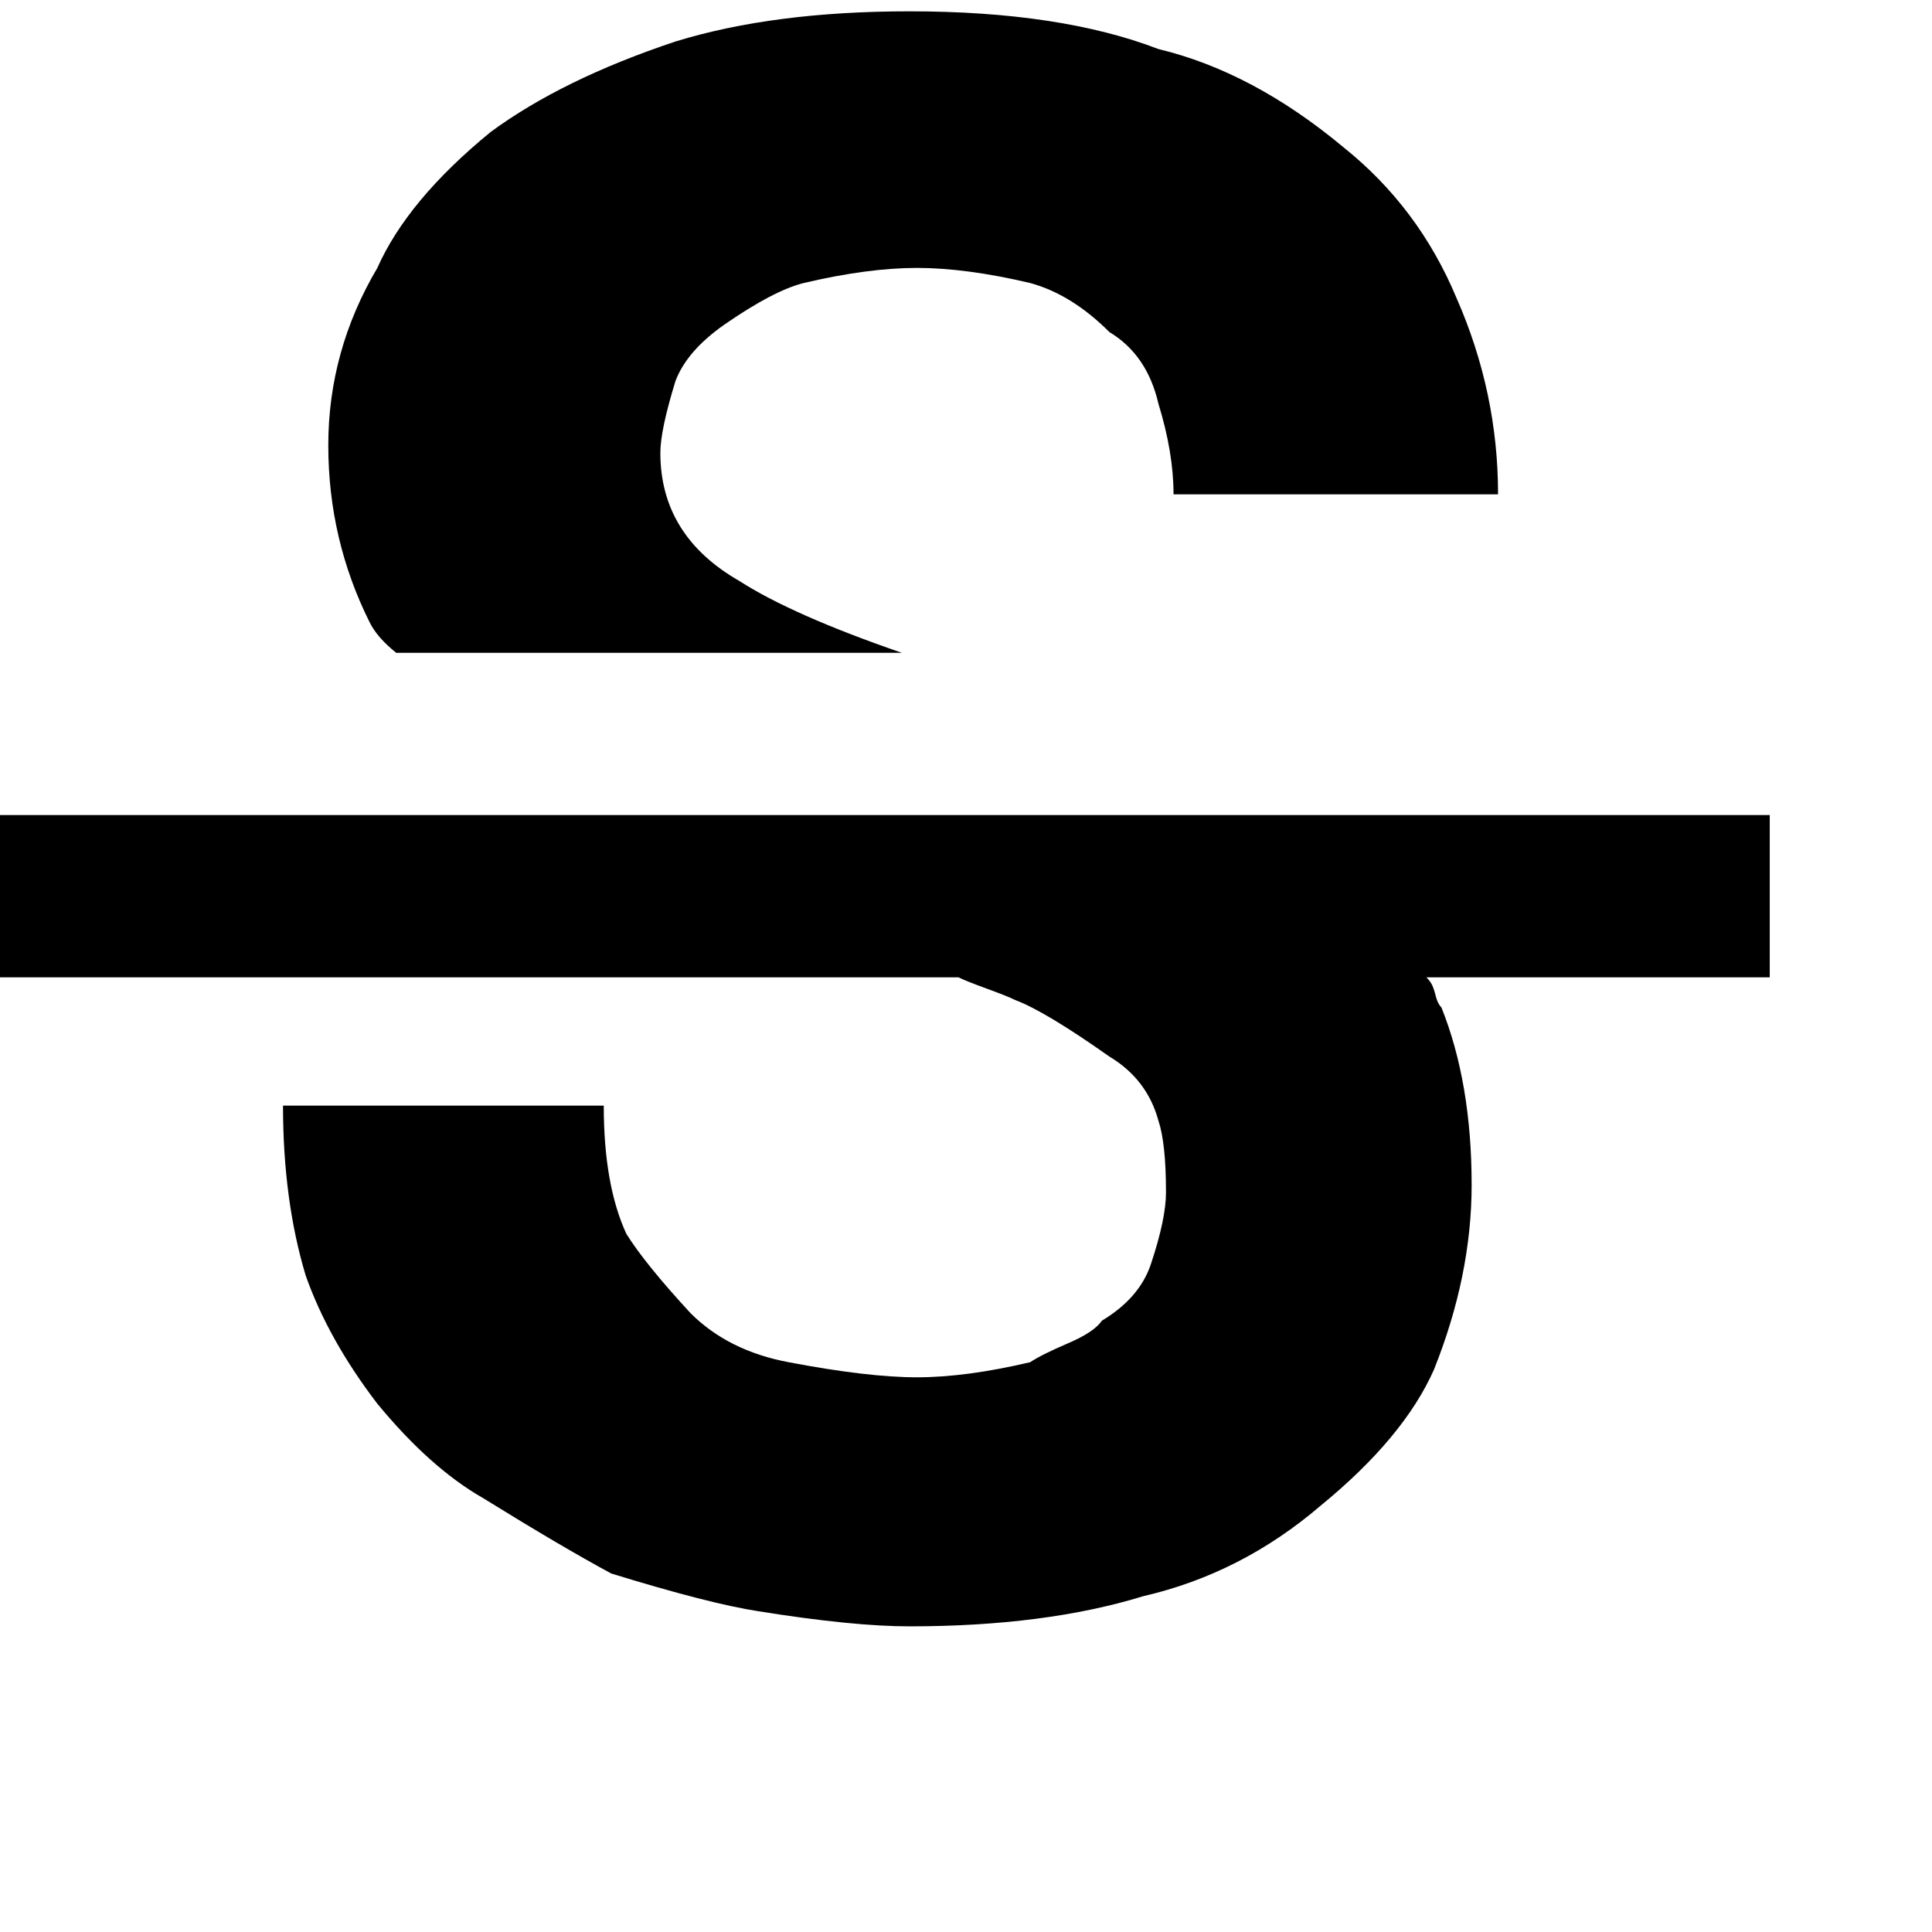 <svg xmlns="http://www.w3.org/2000/svg" version="1.1" viewBox="0 0 512 512" fill="currentColor"><path fill="currentColor" d="M105 173q-5-4-7-8q-11-22-11-47t13-47q8-18 30-36q19-14 49-24q26-8 62-8q40 0 66 10q25 6 49 26q20 16 30 40q11 25 11 52h-86q0-11-4-24q-3-13-13-19q-10-10-21-13q-17-4-30-4t-30 4q-8 2-21 11q-10 7-13 15q-4 13-4 19q0 22 21 34q14 9 43 19zm364 43v43h-91q1 1 1.5 2t1 3t1.5 3q8 20 8 47q0 24-10 49q-8 18-30 36q-21 18-47 24q-26 8-62 8q-15 0-40-4q-13-2-39-10q-13-7-34-20q-14-8-28-25q-13-17-19-34q-6-20-6-45h85q0 21 6 34q5 8 17 21q10 10 26 13q21 4 34 4t30-4q3-2 10-5t9-6q10-6 13-15q4-12 4-19q0-13-2-19q-3-11-13-17q-17-12-25-15q-2-1-7.5-3t-7.5-3H0v-43z"/></svg>